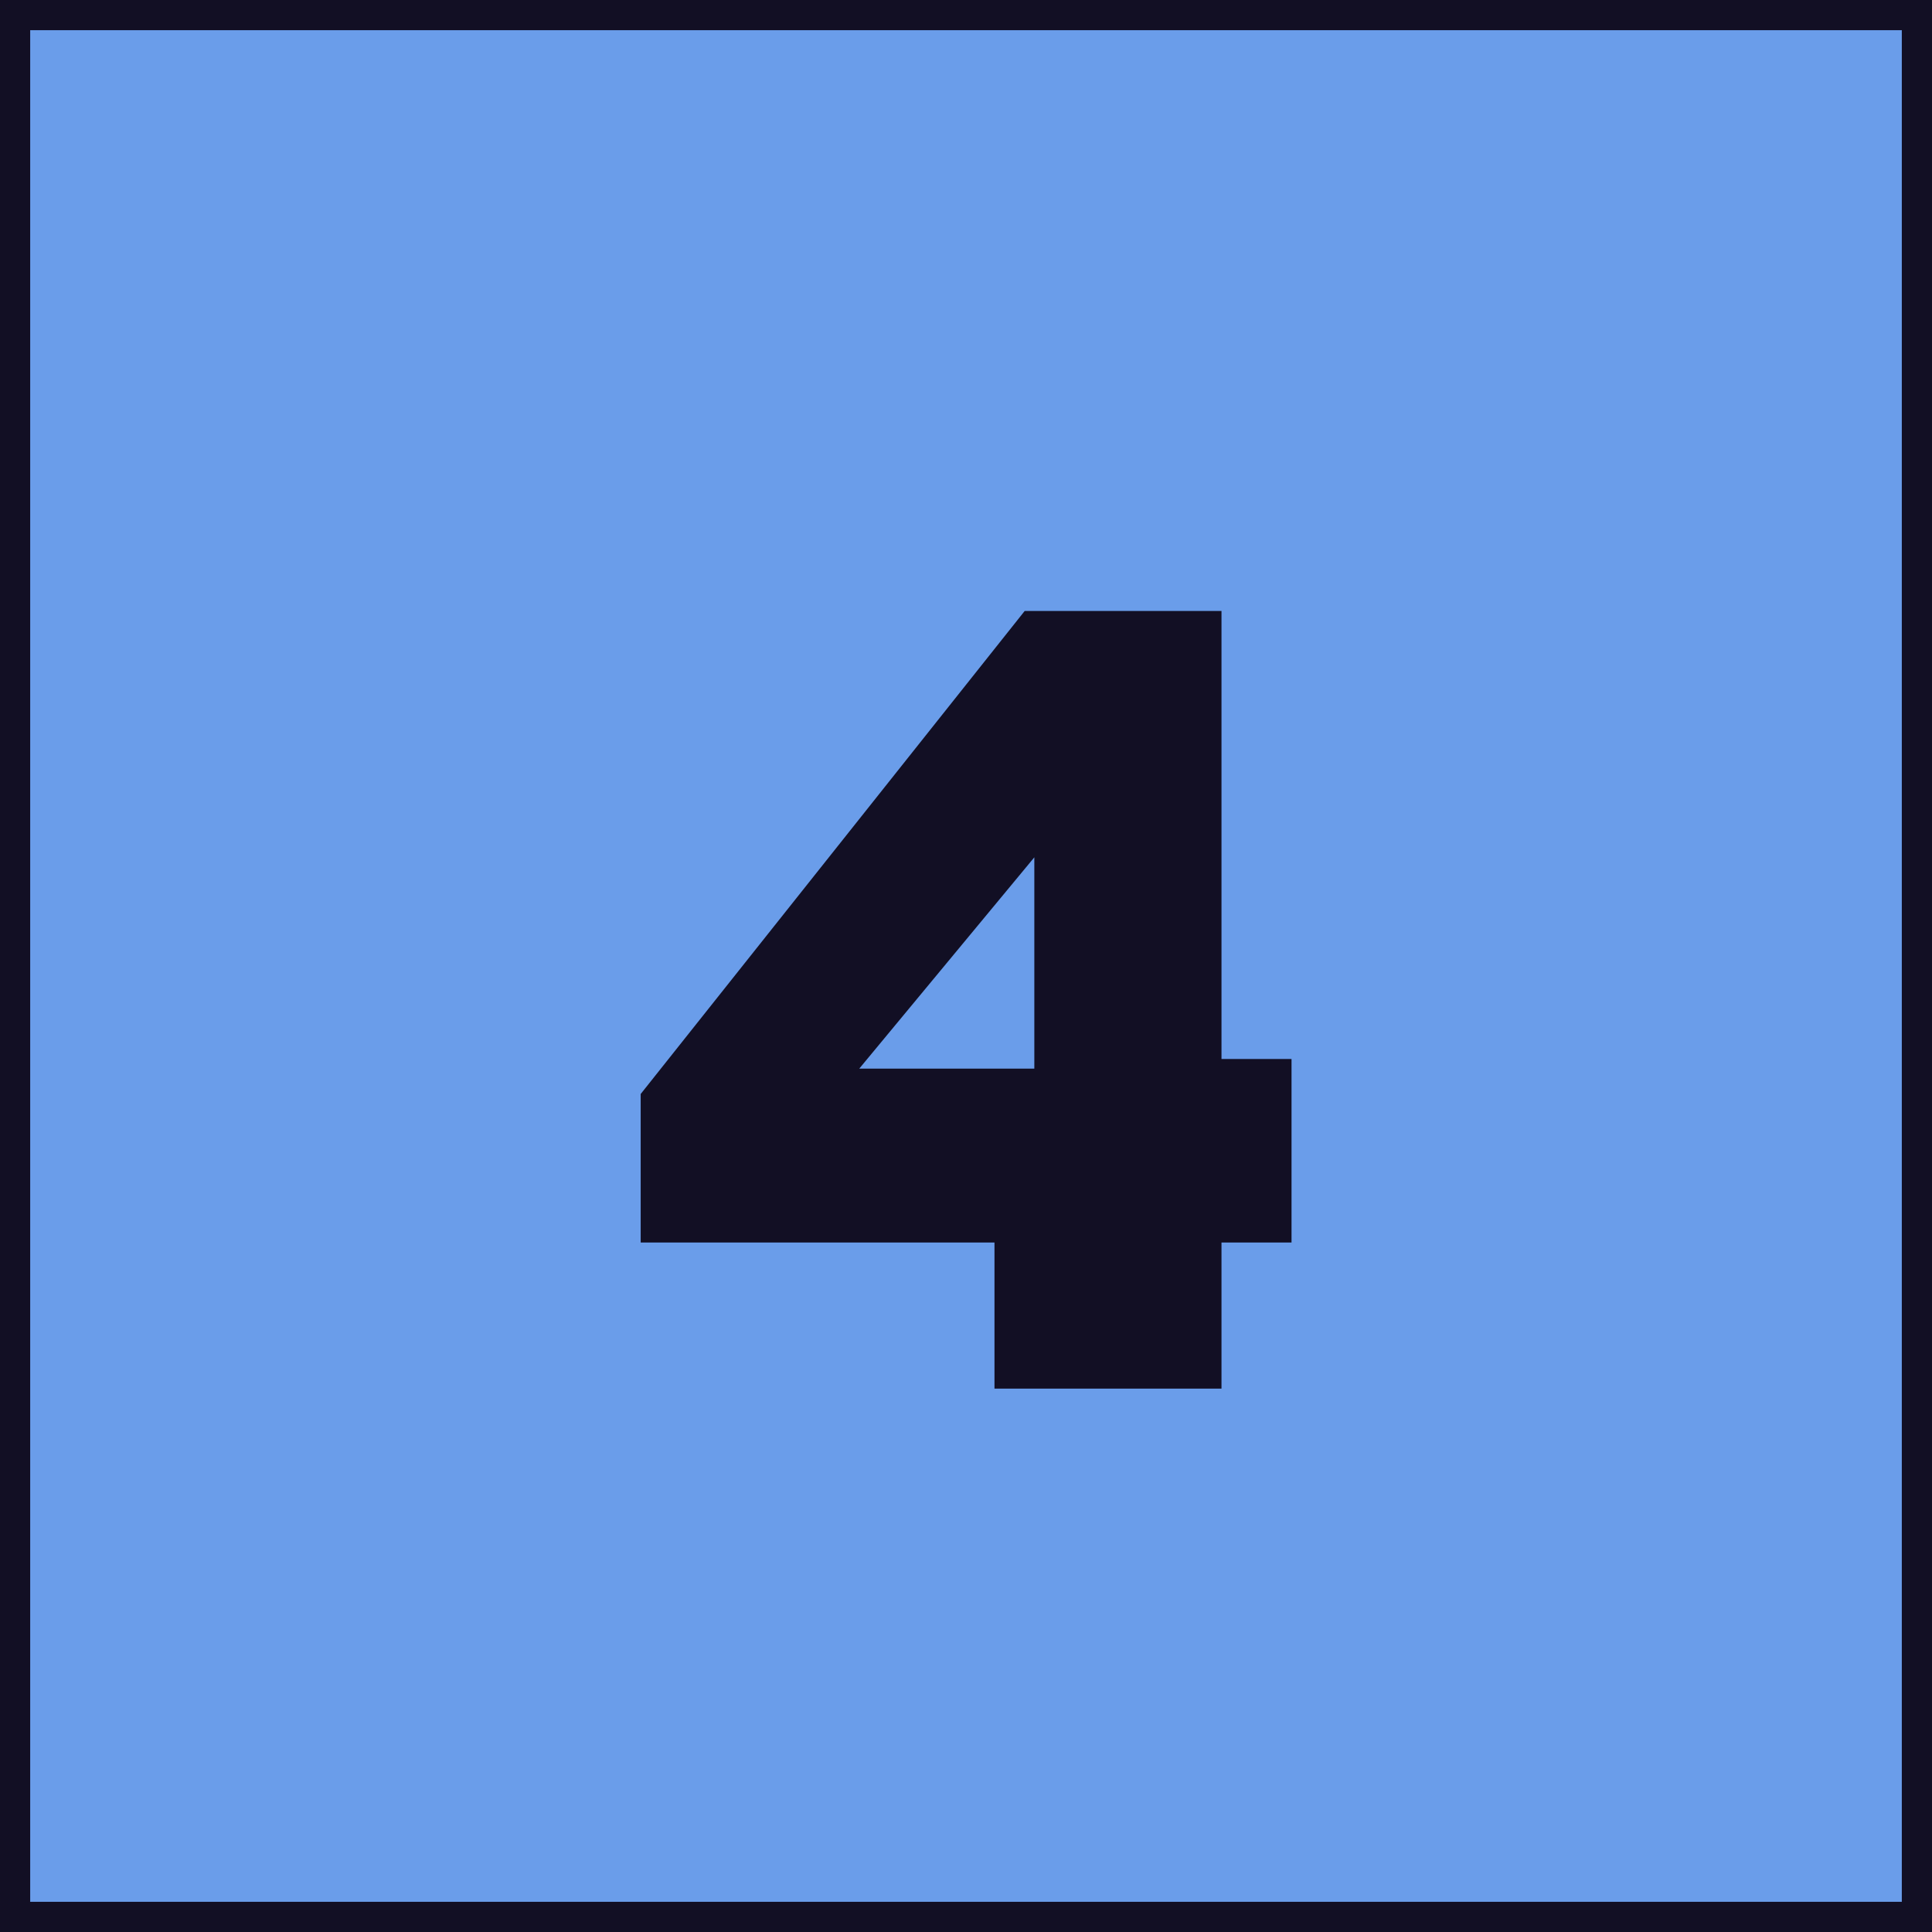 <svg width="128" height="128" viewBox="0 0 128 128" fill="none" xmlns="http://www.w3.org/2000/svg">
<rect x="1" y="1" width="126" height="126" fill="#6A9DEA" stroke="#120F24" stroke-width="2"/>
<path d="M65.887 92V82.32H42.447V72.48L67.887 40.48H80.927V70.16H85.567V82.32H80.927V92H65.887ZM56.927 70.8H68.527V56.8L56.927 70.8Z" fill="#120F24"/>
</svg>
